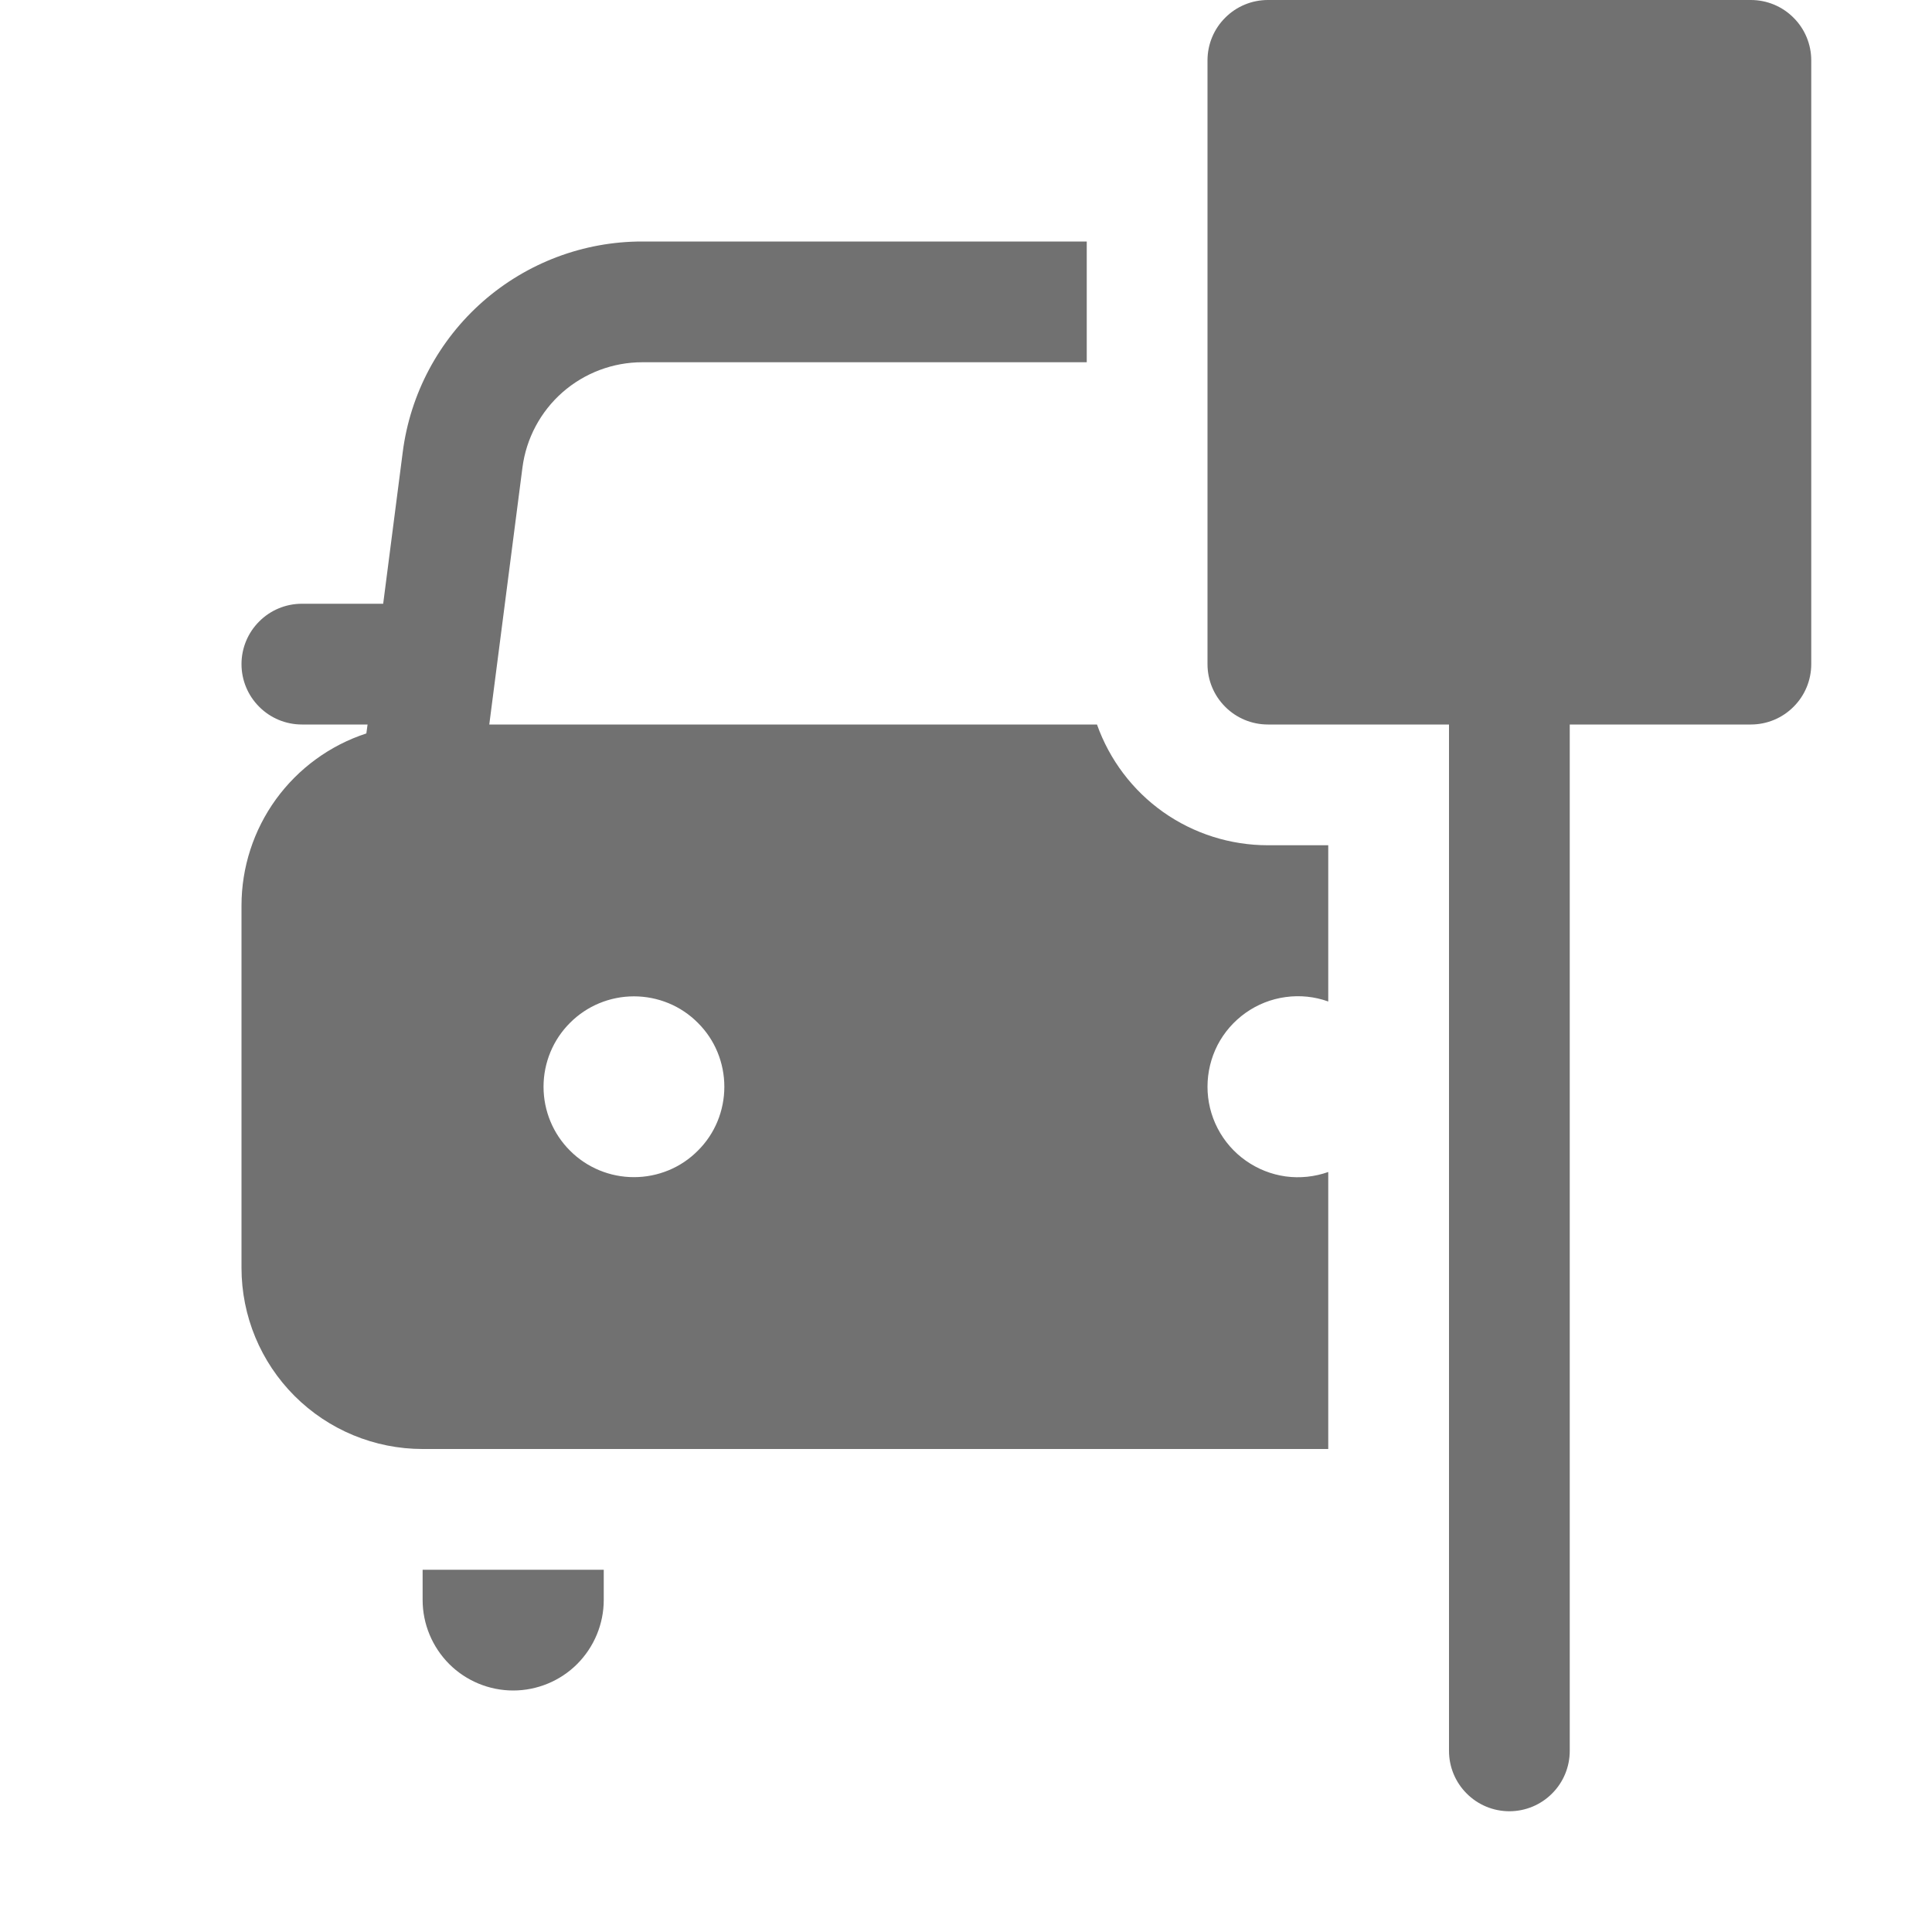 <svg width="24" height="24" viewBox="0 0 24 24" fill="none" xmlns="http://www.w3.org/2000/svg">
<path d="M15 0.75C15 0.551 15.079 0.36 15.22 0.22C15.36 0.079 15.551 0 15.75 0L21.75 0C21.949 0 22.14 0.079 22.28 0.22C22.421 0.36 22.5 0.551 22.5 0.75V8.25C22.5 8.449 22.421 8.64 22.28 8.78C22.14 8.921 21.949 9 21.75 9H19.5V21.75C19.5 21.949 19.421 22.14 19.28 22.28C19.14 22.421 18.949 22.5 18.75 22.5C18.551 22.5 18.36 22.421 18.22 22.28C18.079 22.14 18 21.949 18 21.75V9H15.75C15.551 9 15.36 8.921 15.22 8.78C15.079 8.64 15 8.449 15 8.25V0.75ZM7.979 3H13.5V4.5H7.979C7.614 4.5 7.262 4.633 6.988 4.873C6.714 5.114 6.537 5.446 6.49 5.808L6.078 9H13.627C13.783 9.439 14.07 9.819 14.45 10.088C14.83 10.356 15.284 10.5 15.75 10.5H16.5V12.441C16.331 12.38 16.149 12.361 15.97 12.386C15.792 12.41 15.622 12.477 15.475 12.581C15.328 12.685 15.208 12.822 15.125 12.982C15.043 13.142 15 13.32 15 13.5C15 13.68 15.043 13.857 15.126 14.017C15.209 14.177 15.329 14.315 15.476 14.418C15.623 14.522 15.792 14.589 15.971 14.614C16.149 14.638 16.33 14.619 16.5 14.559V18H5.25C4.653 18 4.081 17.763 3.659 17.341C3.237 16.919 3 16.347 3 15.75V11.25C3 10.775 3.15 10.313 3.428 9.929C3.707 9.545 4.1 9.258 4.551 9.111L4.566 9H3.75C3.551 9 3.36 8.921 3.22 8.78C3.079 8.64 3 8.449 3 8.25C3 8.051 3.079 7.86 3.22 7.72C3.36 7.579 3.551 7.5 3.75 7.5H4.76L5.003 5.616C5.096 4.892 5.45 4.228 5.998 3.746C6.546 3.265 7.25 2.999 7.98 3H7.979ZM7.875 14.623C8.023 14.623 8.169 14.594 8.305 14.538C8.441 14.482 8.565 14.399 8.669 14.294C8.774 14.19 8.857 14.066 8.913 13.93C8.969 13.794 8.998 13.648 8.998 13.5C8.998 13.352 8.969 13.206 8.913 13.07C8.857 12.934 8.774 12.81 8.669 12.706C8.565 12.601 8.441 12.518 8.305 12.462C8.169 12.406 8.023 12.377 7.875 12.377C7.577 12.377 7.291 12.495 7.081 12.706C6.87 12.916 6.752 13.202 6.752 13.5C6.752 13.798 6.87 14.084 7.081 14.294C7.291 14.505 7.577 14.623 7.875 14.623ZM7.5 19.5H5.25V19.875C5.25 20.173 5.369 20.459 5.58 20.671C5.79 20.881 6.077 21 6.375 21C6.673 21 6.96 20.881 7.17 20.671C7.381 20.459 7.5 20.173 7.5 19.875V19.5Z" fill="#717171"/>
</svg>

